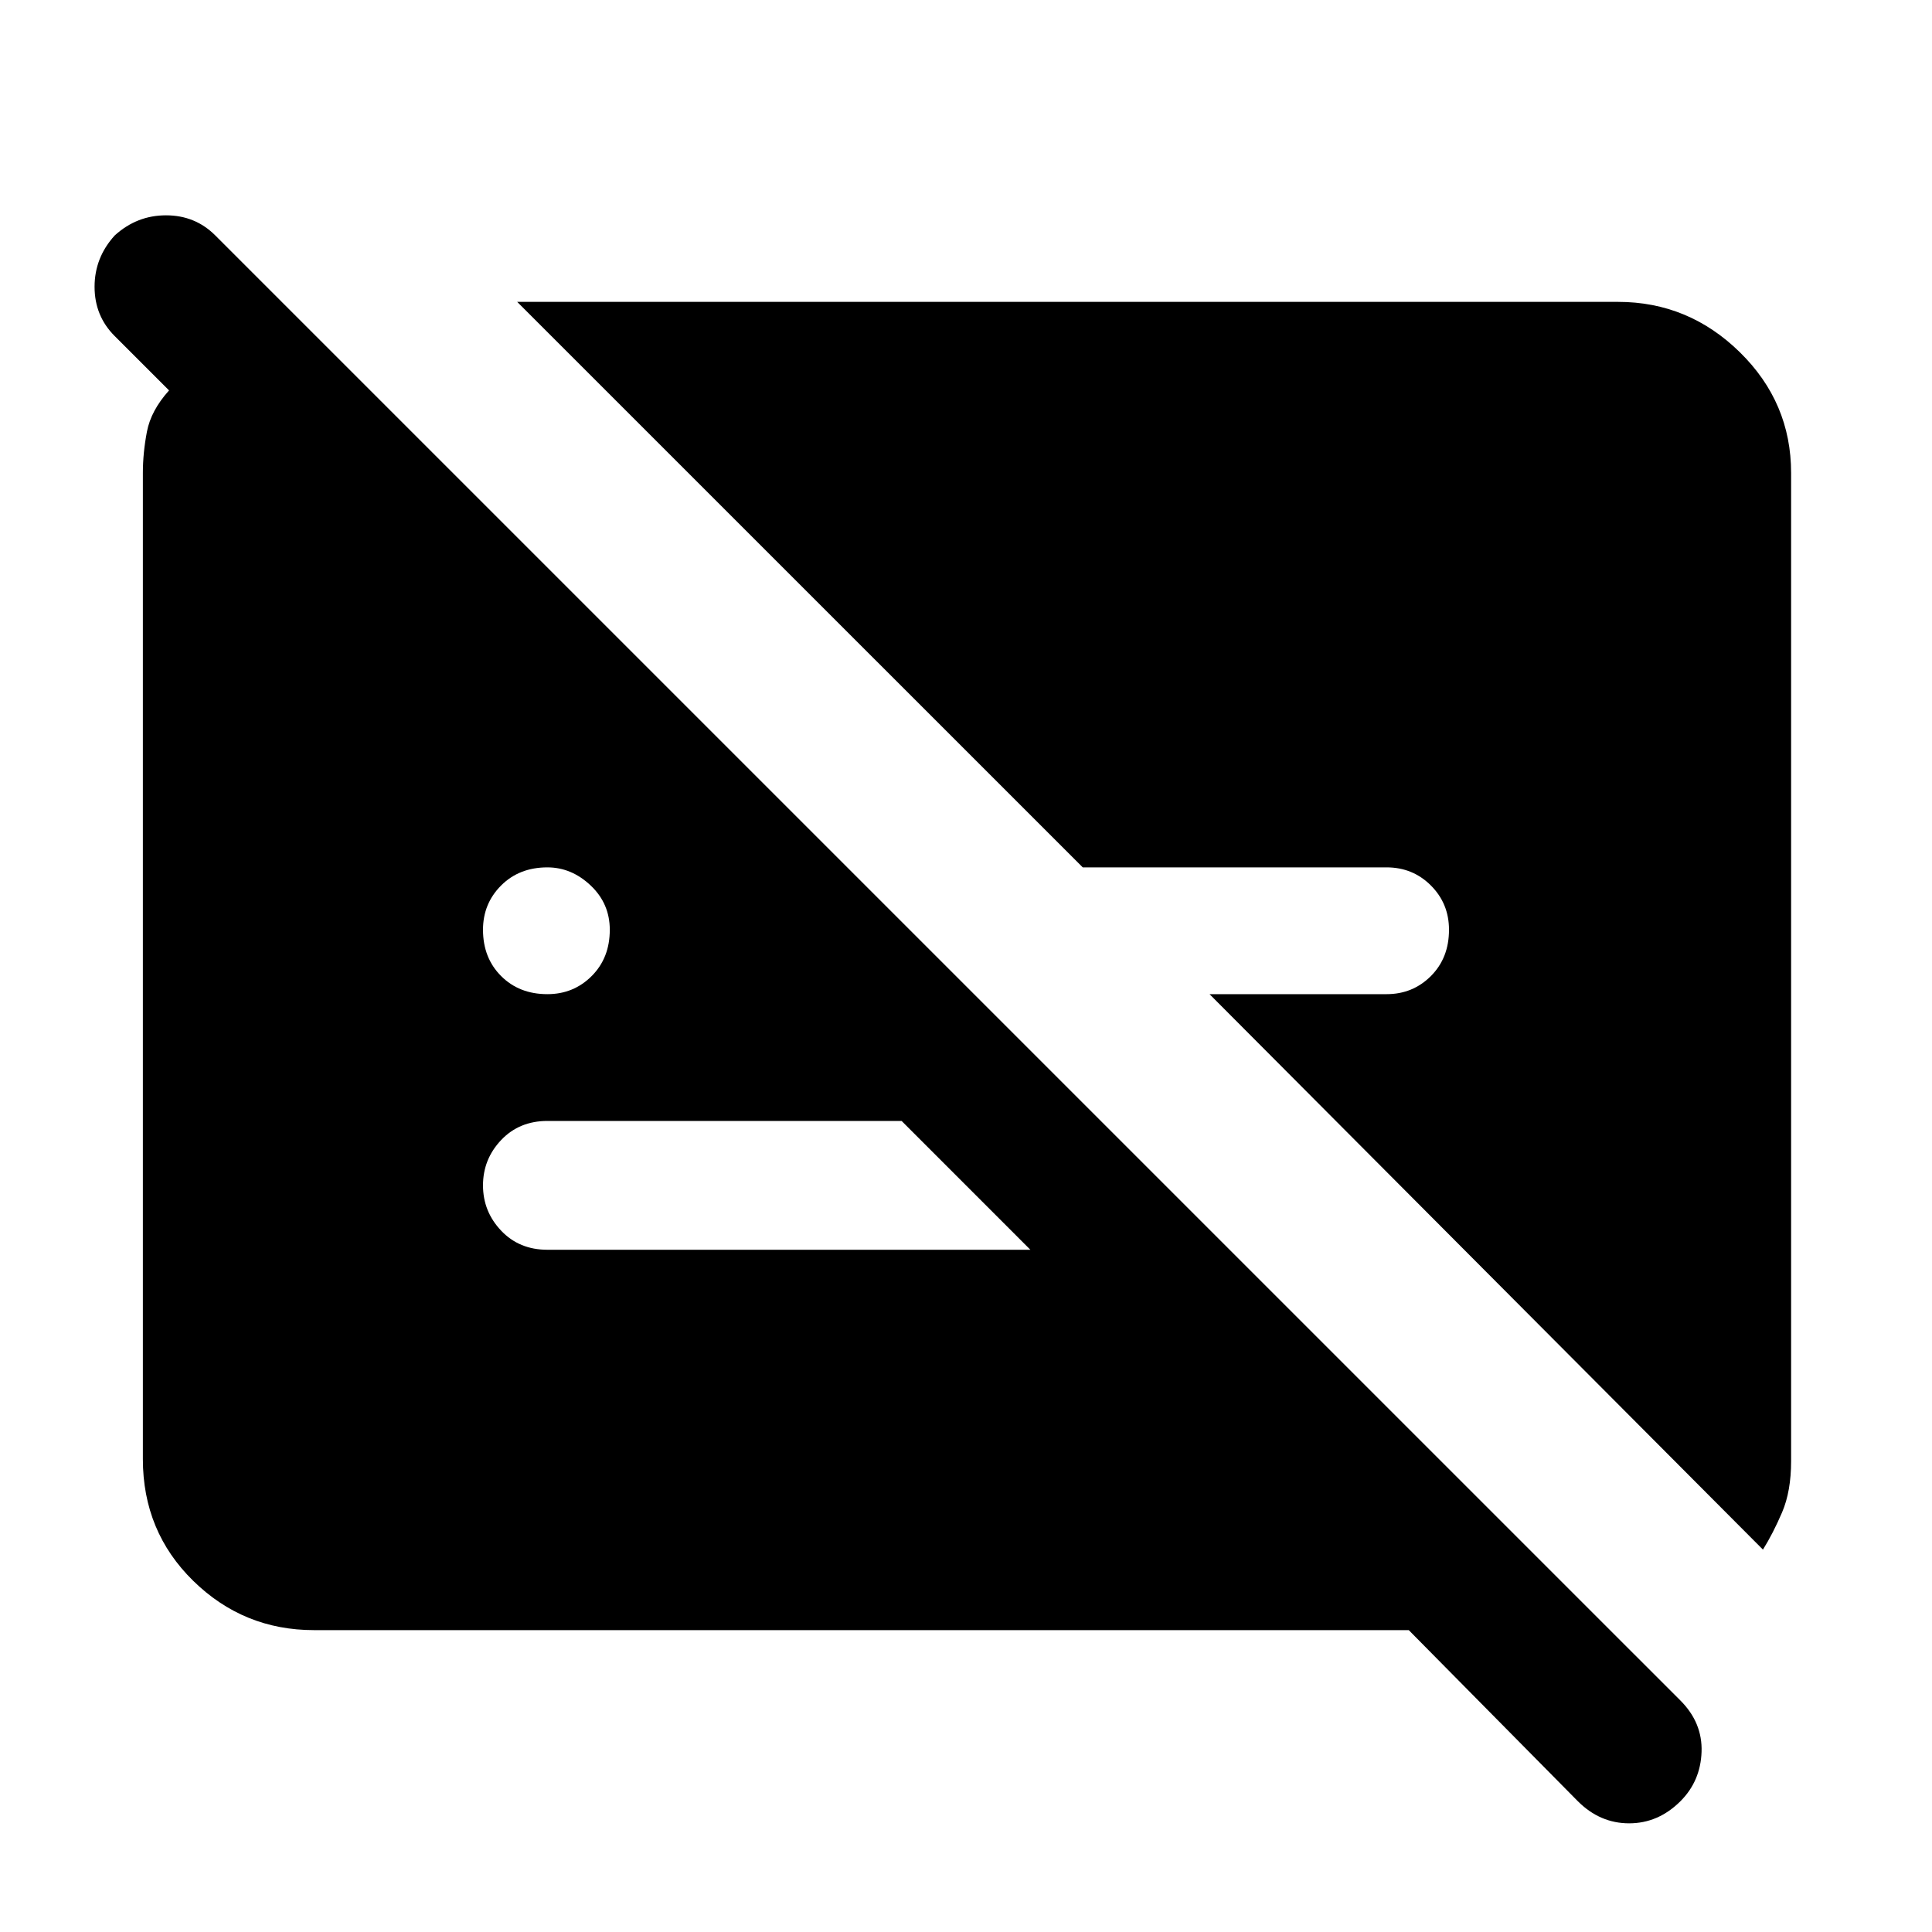 <svg xmlns="http://www.w3.org/2000/svg" height="40" width="40"><path d="M32.667 37.292 29.167 33.75H6.5Q5.042 33.75 4 32.729Q2.958 31.708 2.958 30.208V9.792Q2.958 9.375 3.042 8.938Q3.125 8.5 3.5 8.083L2.375 6.958Q1.958 6.542 1.958 5.938Q1.958 5.333 2.375 4.875Q2.833 4.458 3.437 4.458Q4.042 4.458 4.458 4.875L34.792 35.208Q35.25 35.667 35.229 36.271Q35.208 36.875 34.792 37.292Q34.333 37.75 33.729 37.75Q33.125 37.75 32.667 37.292ZM11.333 20.583Q11.875 20.583 12.25 20.208Q12.625 19.833 12.625 19.25Q12.625 18.708 12.229 18.333Q11.833 17.958 11.333 17.958Q10.75 17.958 10.375 18.333Q10 18.708 10 19.25Q10 19.833 10.375 20.208Q10.75 20.583 11.333 20.583ZM36.5 32.083 25.042 20.583H28.708Q29.25 20.583 29.625 20.208Q30 19.833 30 19.25Q30 18.708 29.625 18.333Q29.25 17.958 28.708 17.958H22.417L10.708 6.25H33.5Q34.958 6.25 36.021 7.292Q37.083 8.333 37.083 9.792V30.25Q37.083 30.875 36.896 31.312Q36.708 31.75 36.5 32.083ZM18.667 23.208H11.333Q10.75 23.208 10.375 23.604Q10 24 10 24.542Q10 25.083 10.375 25.479Q10.75 25.875 11.333 25.875H21.333Z"/></svg>